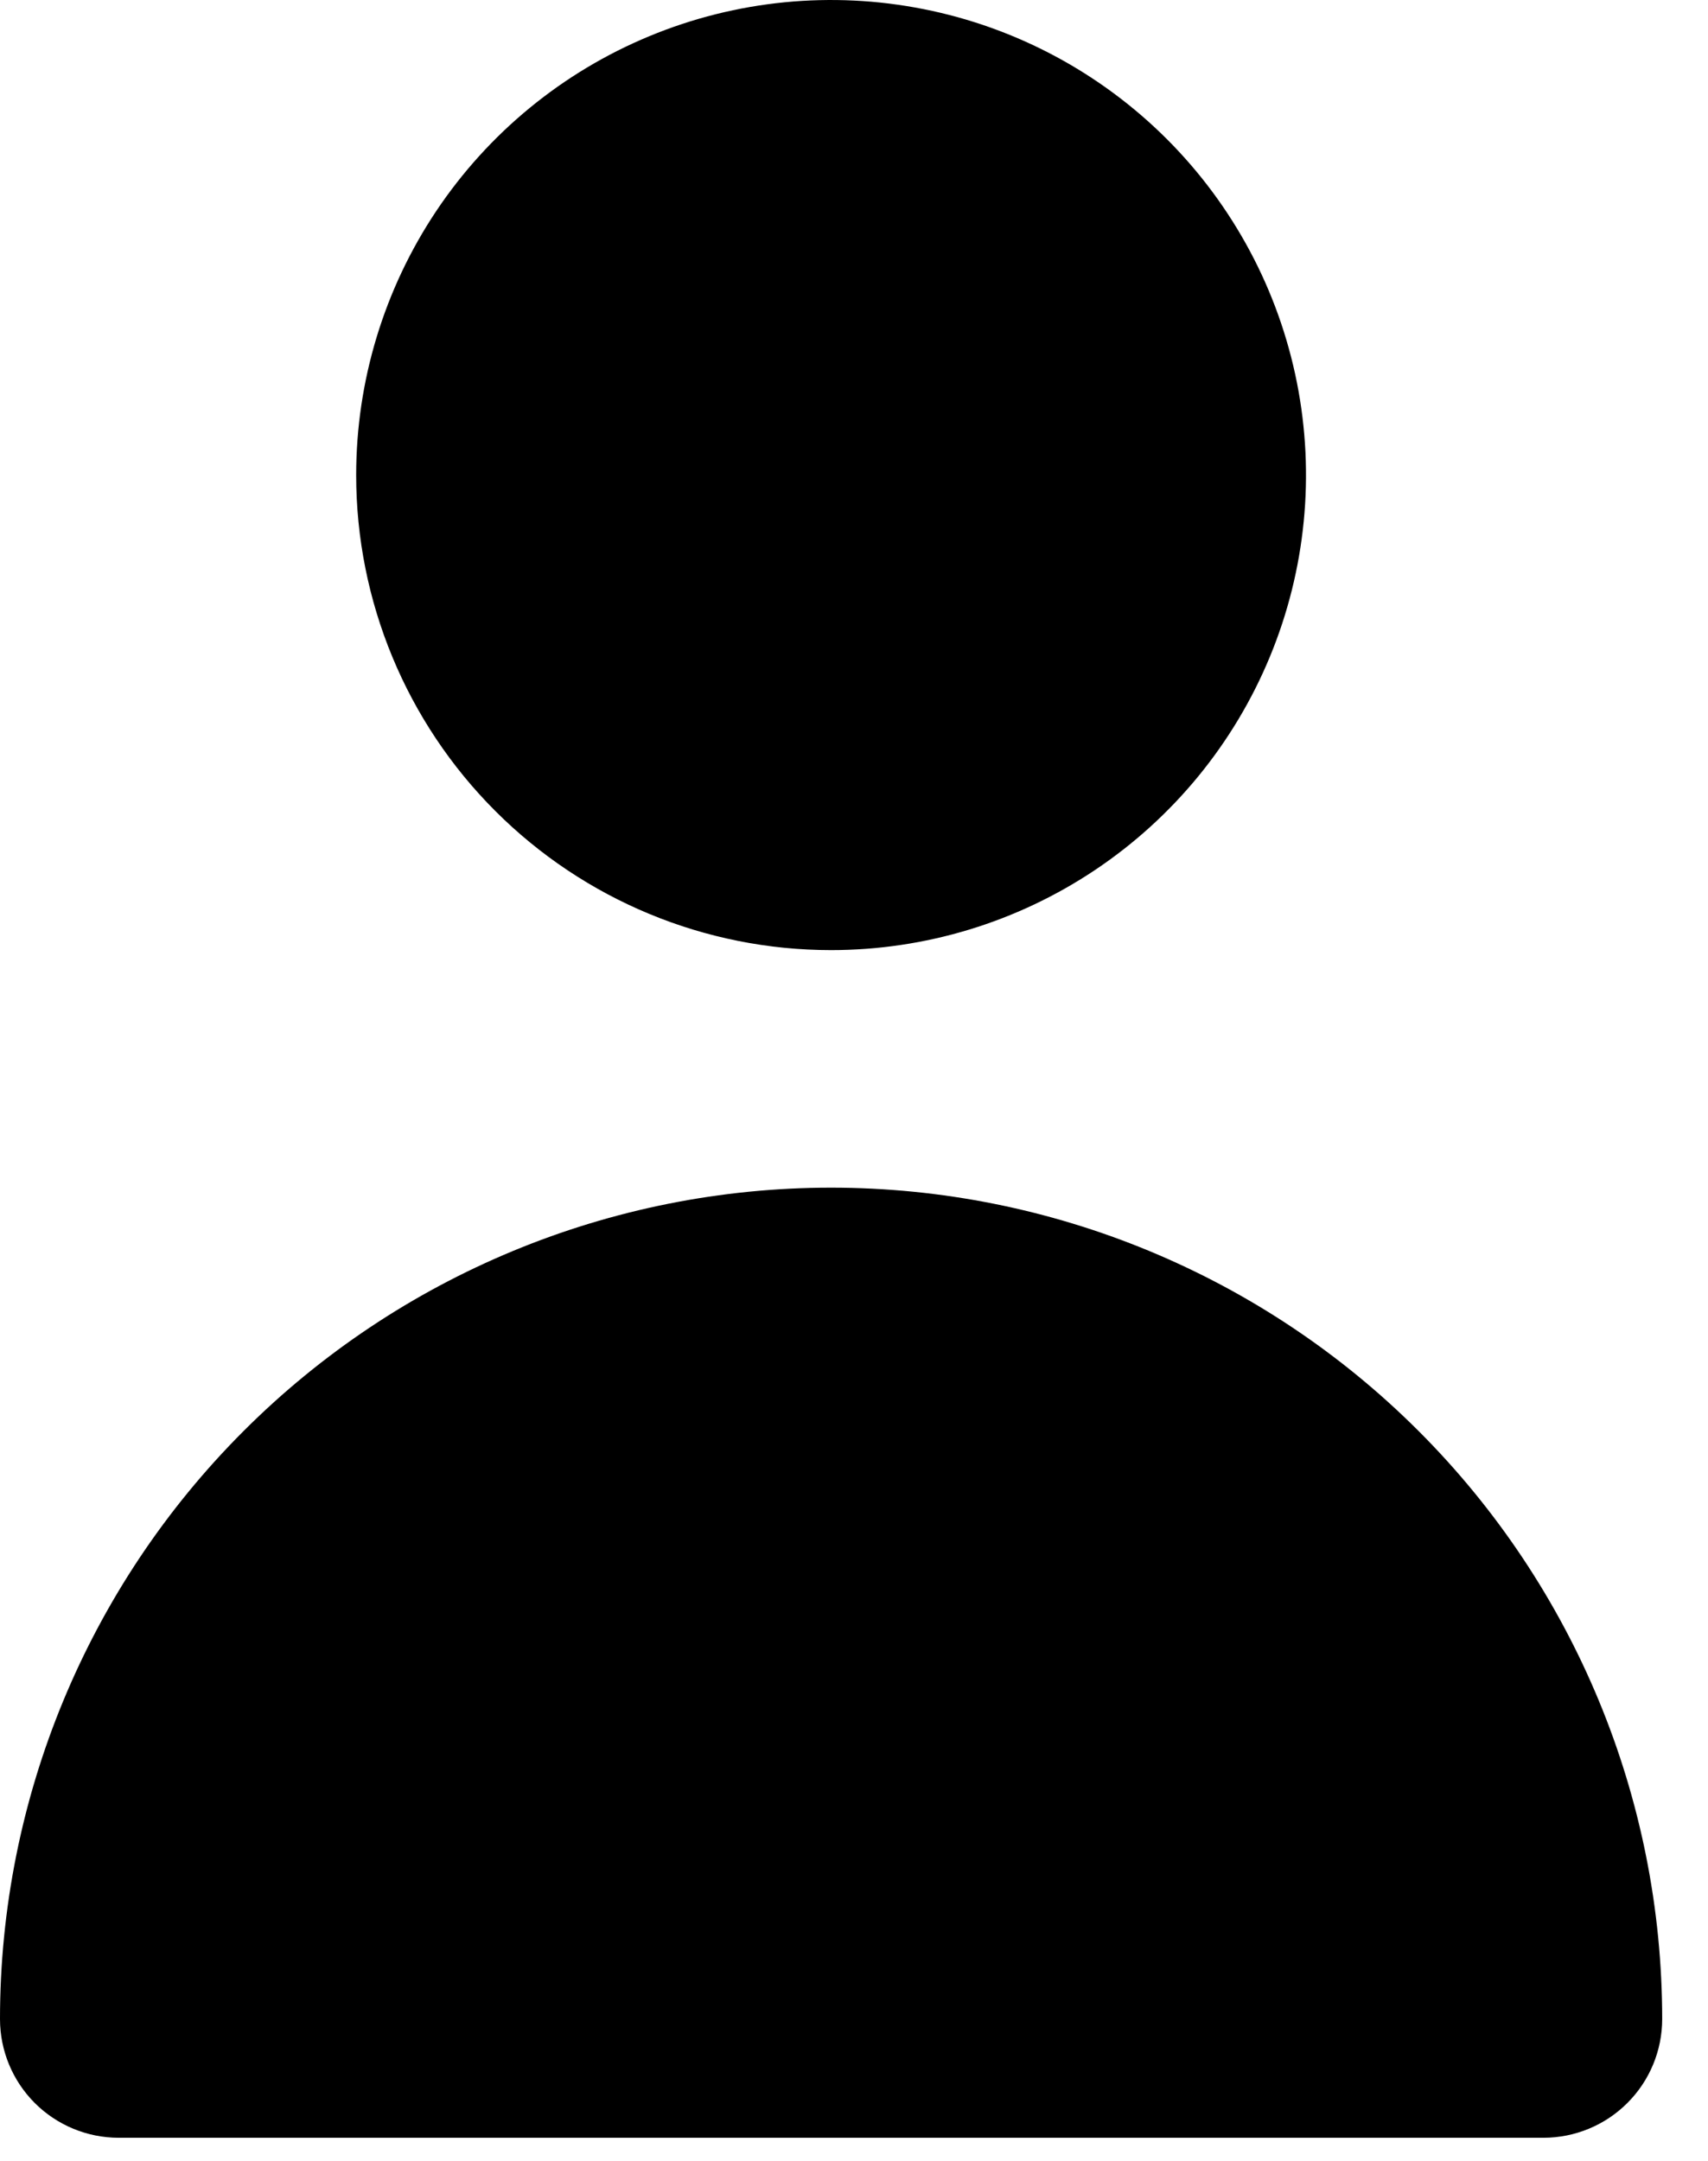 <svg width="34" height="43" viewBox="0 0 34 43" fill="none" xmlns="http://www.w3.org/2000/svg">
<path d="M16.544 18.907C18.414 18.907 20.241 18.353 21.796 17.314C23.351 16.275 24.562 14.799 25.278 13.071C25.993 11.344 26.181 9.443 25.816 7.609C25.451 5.775 24.551 4.091 23.229 2.769C21.906 1.447 20.222 0.546 18.388 0.182C16.554 -0.183 14.653 0.004 12.926 0.72C11.199 1.435 9.722 2.647 8.683 4.201C7.645 5.756 7.09 7.584 7.09 9.454C7.09 11.961 8.086 14.365 9.859 16.138C11.632 17.911 14.037 18.907 16.544 18.907Z" fill="black"/>
<path d="M30.724 42.541C31.351 42.541 31.952 42.292 32.395 41.849C32.839 41.406 33.088 40.805 33.088 40.178C33.088 35.79 31.345 31.582 28.242 28.48C25.14 25.377 20.931 23.634 16.544 23.634C12.156 23.634 7.948 25.377 4.846 28.48C1.743 31.582 6.53818e-08 35.79 0 40.178C0 40.805 0.249 41.406 0.692 41.849C1.135 42.292 1.737 42.541 2.363 42.541H30.724Z" fill="black"/>
</svg>
